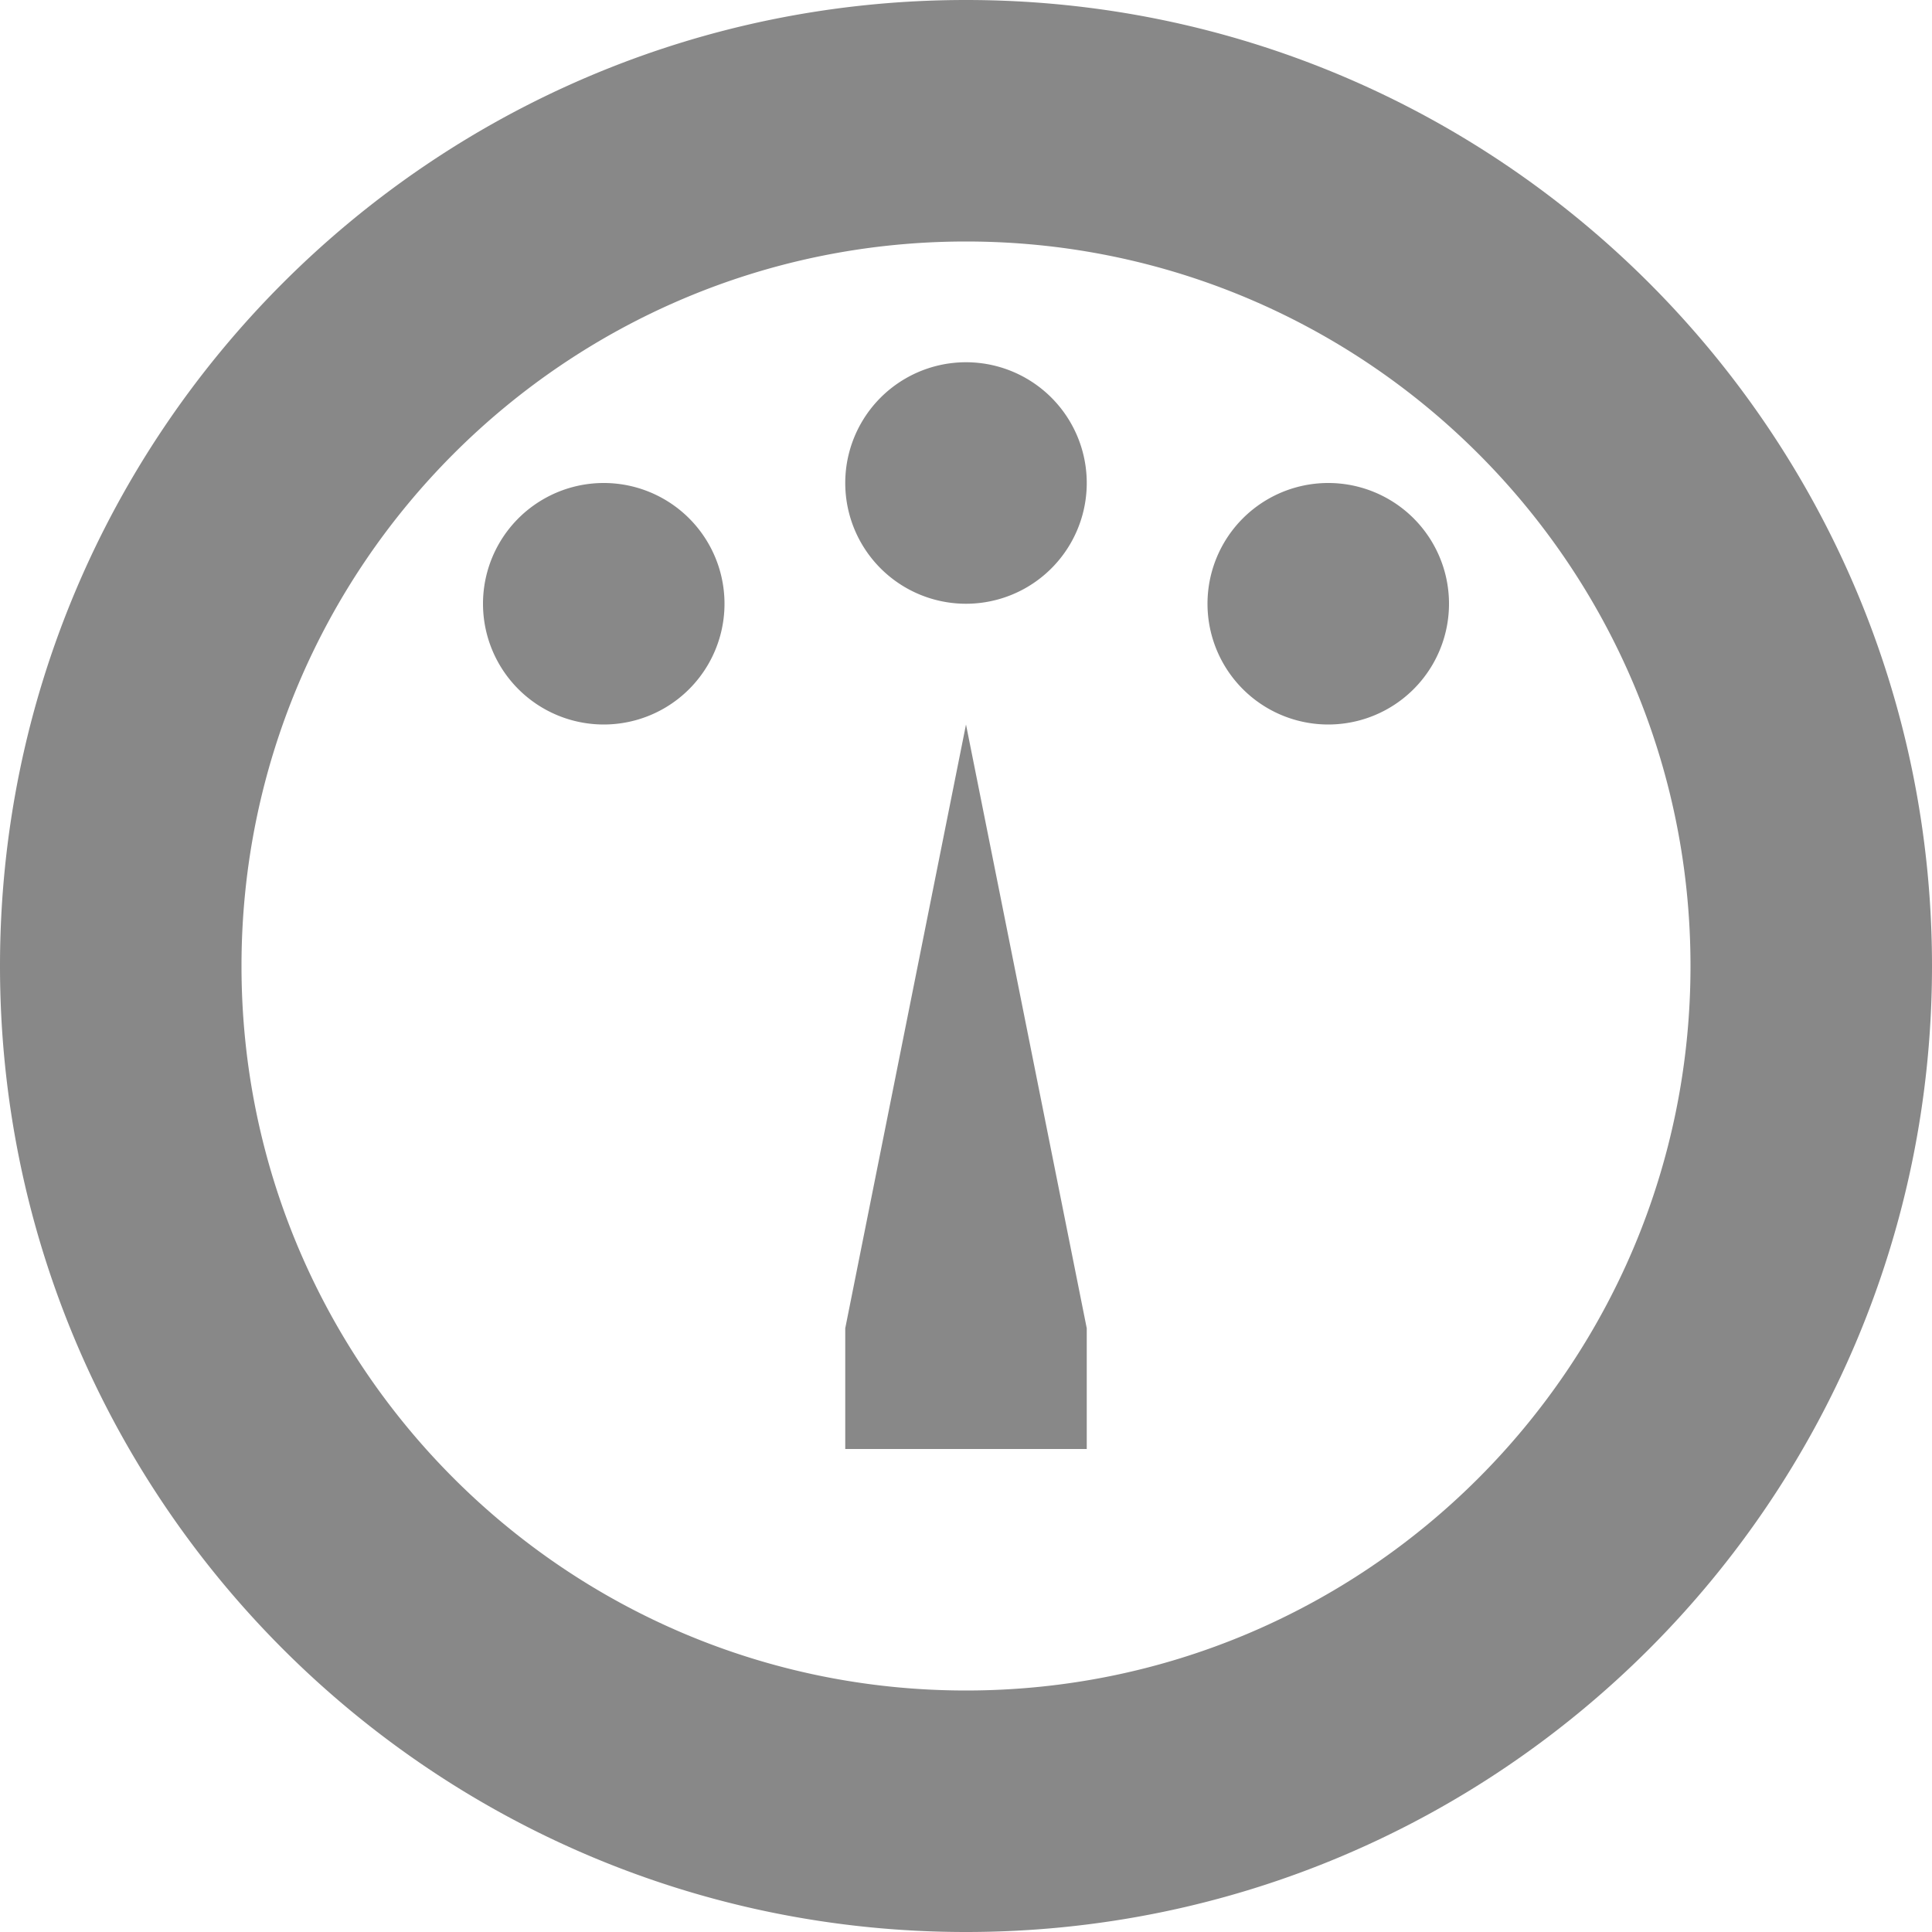 <?xml version="1.0" encoding="utf-8"?> <!-- Generator: IcoMoon.io --> <!DOCTYPE svg PUBLIC "-//W3C//DTD SVG 1.1//EN" "http://www.w3.org/Graphics/SVG/1.1/DTD/svg11.dtd"> <svg width="512" height="512" viewBox="0 0 512 512" xmlns="http://www.w3.org/2000/svg" xmlns:xlink="http://www.w3.org/1999/xlink" fill="#888888"><path d="M 256.00,0.00C 114.615,0.00,0.00,114.615,0.00,256.00s 114.615,256.00, 256.00,256.00s 256.00-114.615, 256.00-256.00S 397.385,0.00, 256.00,0.00z M 256.00,448.00 c-106.039,0.00-192.00-85.961-192.00-192.00c0.00-106.039, 85.961-192.00, 192.00-192.00c 106.039,0.00, 192.00,85.961, 192.00,192.00C 448.00,362.039, 362.039,448.00, 256.00,448.00zM 224.00,128.00A32.00,32.00 10800.00 1,0 288.00,128A32.00,32.00 10800.00 1,0 224.00,128zM 320.00,160.00A32.00,32.00 10800.00 1,0 384.00,160A32.00,32.00 10800.00 1,0 320.00,160zM 128.00,160.00A32.00,32.00 10800.00 1,0 192.00,160A32.00,32.00 10800.00 1,0 128.00,160zM 224.00,352.00L 224.00,384.00L 288.00,384.00L 288.00,352.00L 256.00,192.00 z" ></path></svg>